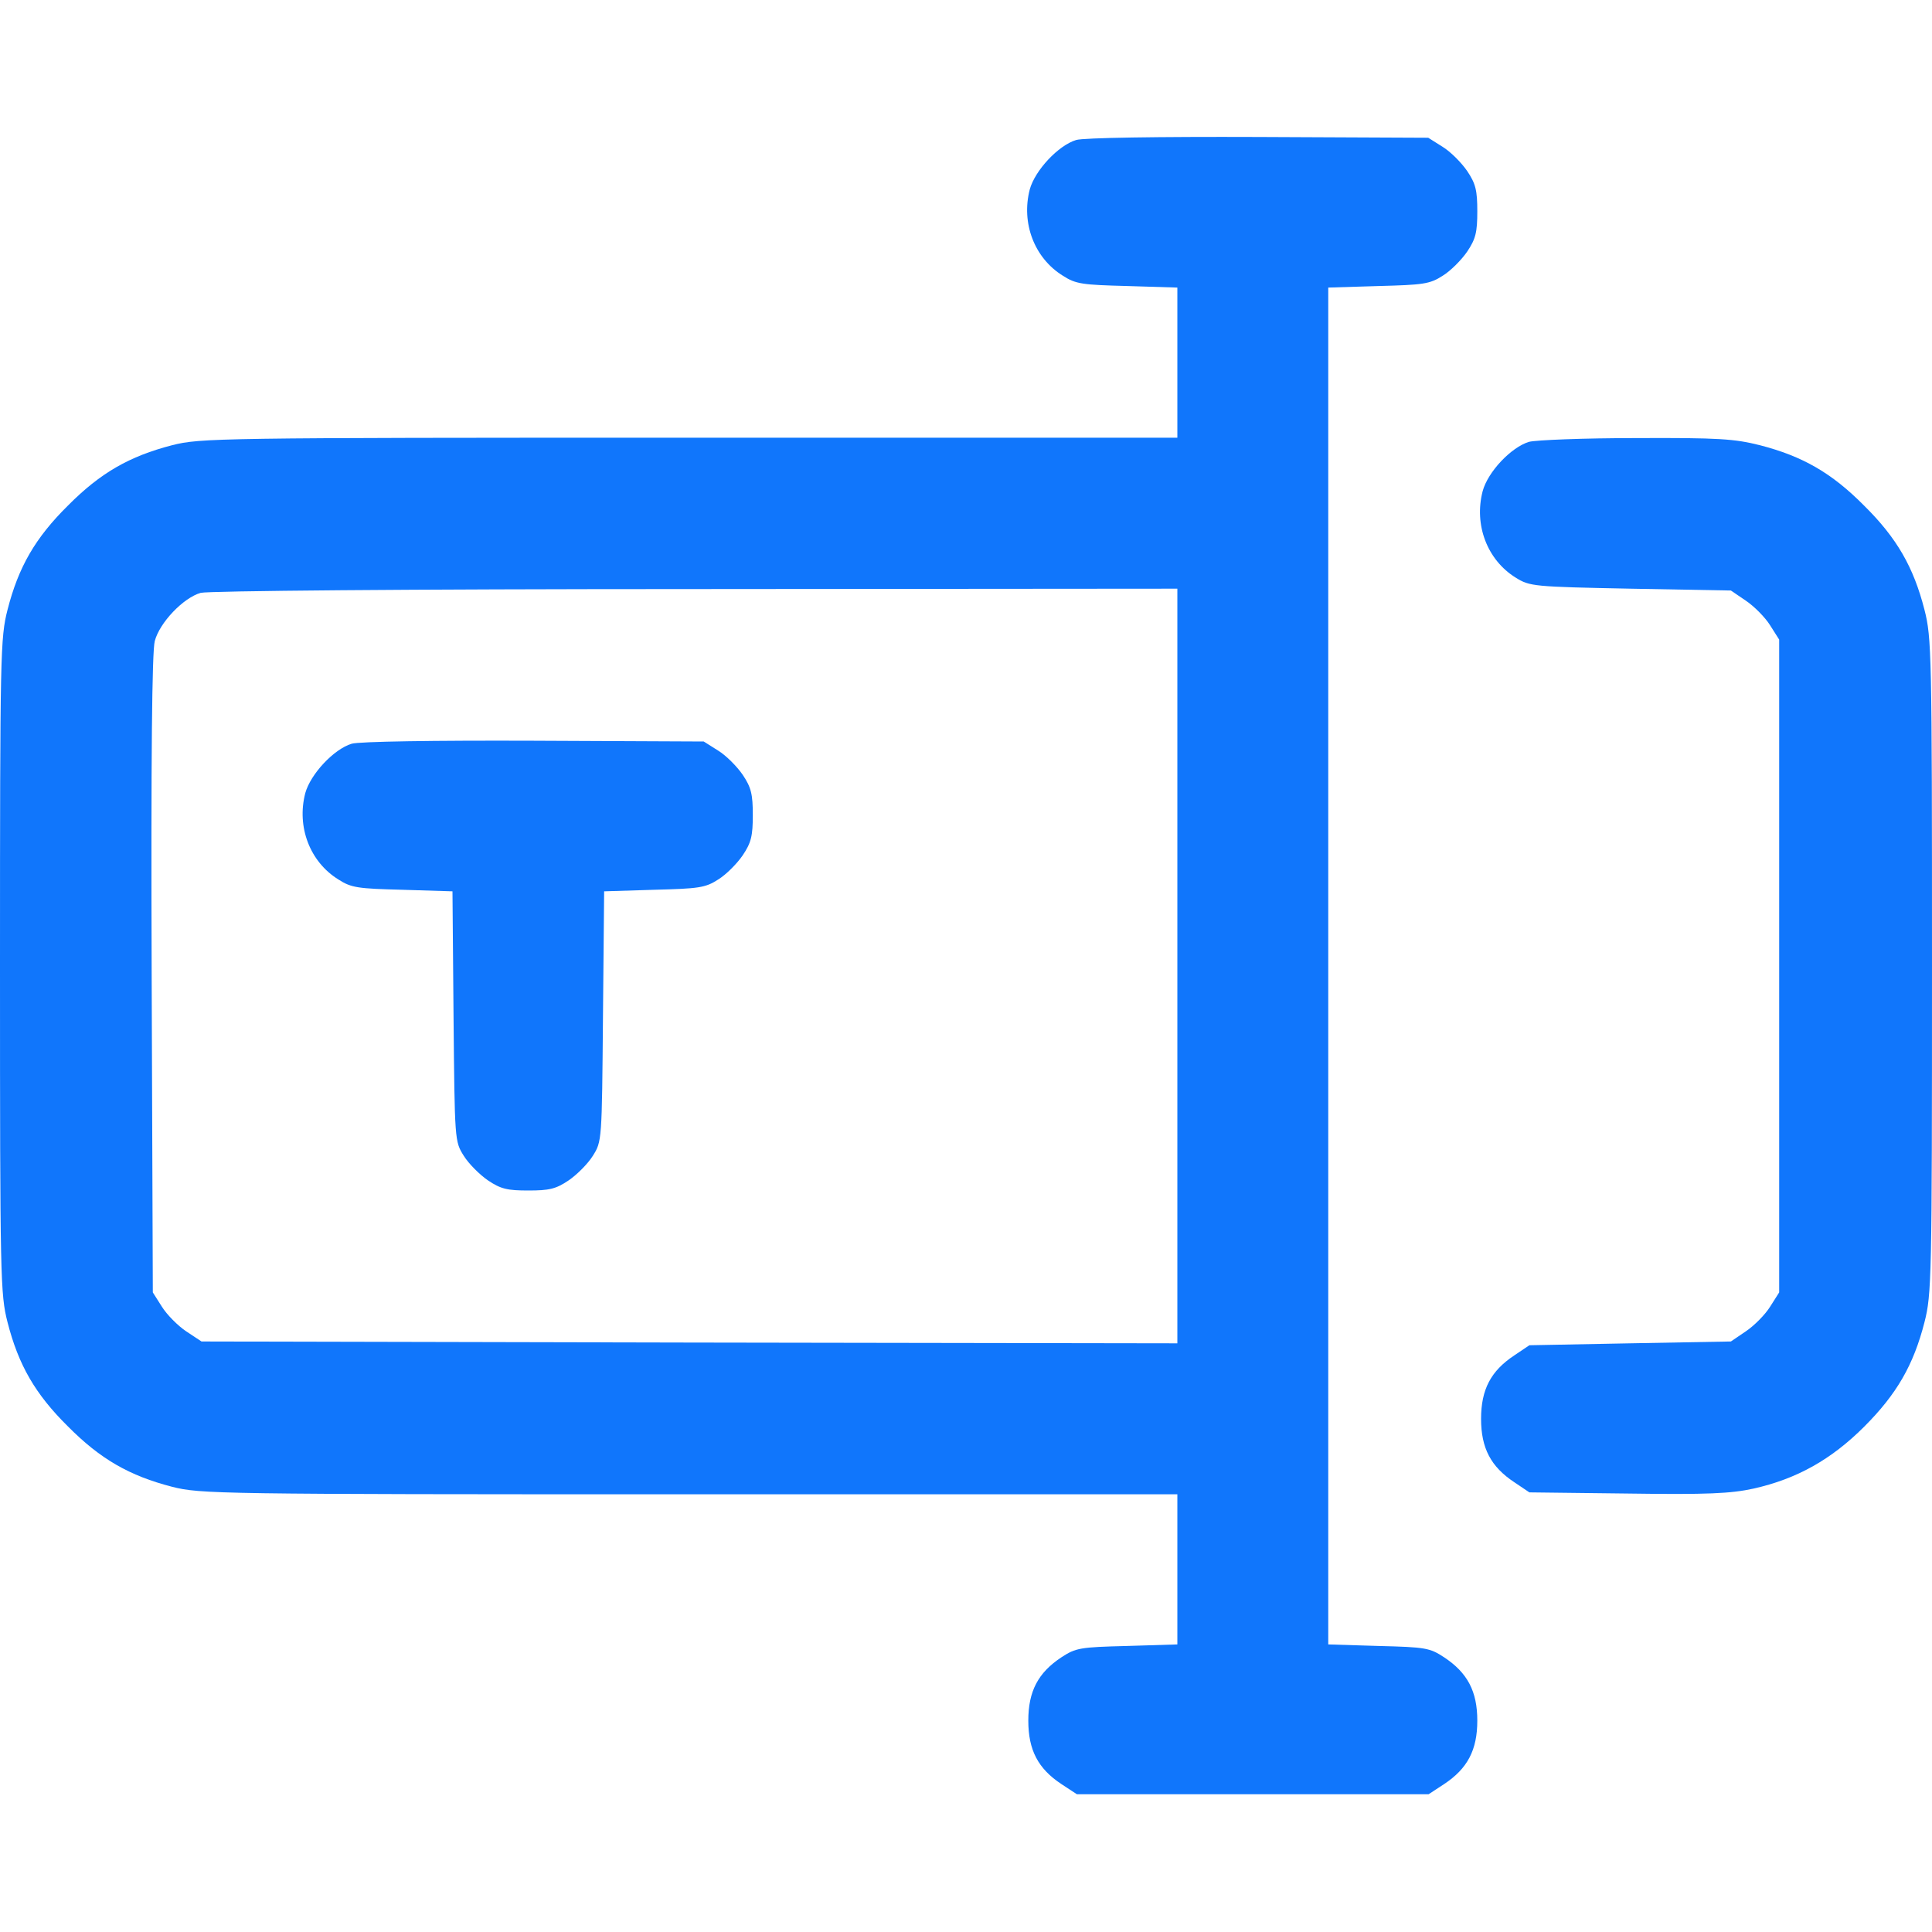 <svg width="20" height="20" viewBox="0 0 20 20" fill="none" xmlns="http://www.w3.org/2000/svg">
<g clip-path="url(#clip0_3859_5778)">
<path d="M11.141 1.449C10.957 1.504 10.715 1.762 10.66 1.961C10.57 2.309 10.707 2.672 11.004 2.855C11.137 2.941 11.207 2.949 11.672 2.961L12.188 2.977V3.754V4.531H7.137C2.23 4.531 2.074 4.535 1.781 4.609C1.34 4.723 1.039 4.895 0.703 5.234C0.363 5.57 0.191 5.871 0.078 6.312C0.004 6.602 0 6.758 0 10C0 13.242 0.004 13.398 0.078 13.688C0.191 14.129 0.363 14.43 0.703 14.766C1.039 15.105 1.34 15.277 1.781 15.391C2.074 15.465 2.23 15.469 7.137 15.469H12.188V16.246V17.023L11.668 17.039C11.18 17.051 11.137 17.059 10.988 17.156C10.746 17.316 10.645 17.508 10.645 17.812C10.645 18.117 10.746 18.309 10.988 18.469L11.148 18.574H12.969H14.789L14.949 18.469C15.191 18.309 15.293 18.117 15.293 17.812C15.293 17.508 15.191 17.316 14.949 17.156C14.801 17.059 14.758 17.051 14.27 17.039L13.75 17.023V10V2.977L14.27 2.961C14.73 2.949 14.801 2.941 14.934 2.855C15.016 2.805 15.129 2.691 15.188 2.605C15.277 2.473 15.293 2.402 15.293 2.188C15.293 1.973 15.277 1.902 15.188 1.77C15.129 1.684 15.016 1.57 14.934 1.52L14.785 1.426L13.027 1.418C11.984 1.414 11.219 1.426 11.141 1.449ZM12.188 10V13.906L7.137 13.898L2.086 13.887L1.926 13.781C1.84 13.723 1.727 13.609 1.676 13.527L1.582 13.379L1.57 10.086C1.562 7.828 1.574 6.742 1.602 6.637C1.652 6.445 1.898 6.188 2.078 6.137C2.156 6.117 4.18 6.098 7.199 6.098L12.188 6.094V10Z" fill="#1076FC"/>
<path d="M3.641 7.699C3.457 7.754 3.215 8.012 3.16 8.211C3.07 8.559 3.207 8.922 3.504 9.105C3.637 9.191 3.707 9.199 4.168 9.211L4.684 9.227L4.695 10.52C4.707 11.809 4.707 11.816 4.801 11.965C4.852 12.047 4.965 12.16 5.051 12.219C5.184 12.309 5.254 12.324 5.469 12.324C5.684 12.324 5.754 12.309 5.887 12.219C5.973 12.16 6.086 12.047 6.137 11.965C6.231 11.816 6.231 11.809 6.242 10.52L6.254 9.227L6.77 9.211C7.231 9.199 7.301 9.191 7.434 9.105C7.516 9.055 7.629 8.941 7.688 8.855C7.777 8.723 7.793 8.652 7.793 8.438C7.793 8.223 7.777 8.152 7.688 8.02C7.629 7.934 7.516 7.82 7.434 7.77L7.285 7.676L5.527 7.668C4.484 7.664 3.719 7.676 3.641 7.699Z" fill="#1076FC"/>
<path d="M15.828 4.574C15.645 4.629 15.402 4.883 15.348 5.086C15.258 5.434 15.395 5.797 15.691 5.98C15.836 6.07 15.871 6.074 16.879 6.094L17.918 6.113L18.074 6.219C18.16 6.277 18.273 6.391 18.324 6.473L18.418 6.621V10V13.379L18.324 13.527C18.273 13.609 18.16 13.723 18.074 13.781L17.918 13.887L16.875 13.906L15.832 13.926L15.676 14.031C15.434 14.191 15.332 14.383 15.332 14.688C15.332 14.992 15.434 15.184 15.676 15.344L15.832 15.449L16.848 15.461C17.68 15.473 17.918 15.461 18.152 15.41C18.602 15.309 18.957 15.109 19.297 14.77C19.637 14.43 19.809 14.129 19.922 13.688C19.996 13.398 20 13.242 20 10C20 6.758 19.996 6.602 19.922 6.312C19.809 5.871 19.637 5.57 19.297 5.234C18.961 4.895 18.66 4.723 18.219 4.609C17.957 4.543 17.793 4.531 16.938 4.535C16.398 4.535 15.899 4.555 15.828 4.574Z" fill="#1076FC"/>
</g>
<defs>
<clipPath id="clip0_3859_5778">
<rect width="20" height="20" fill="white"/>
</clipPath>
</defs>
</svg>
